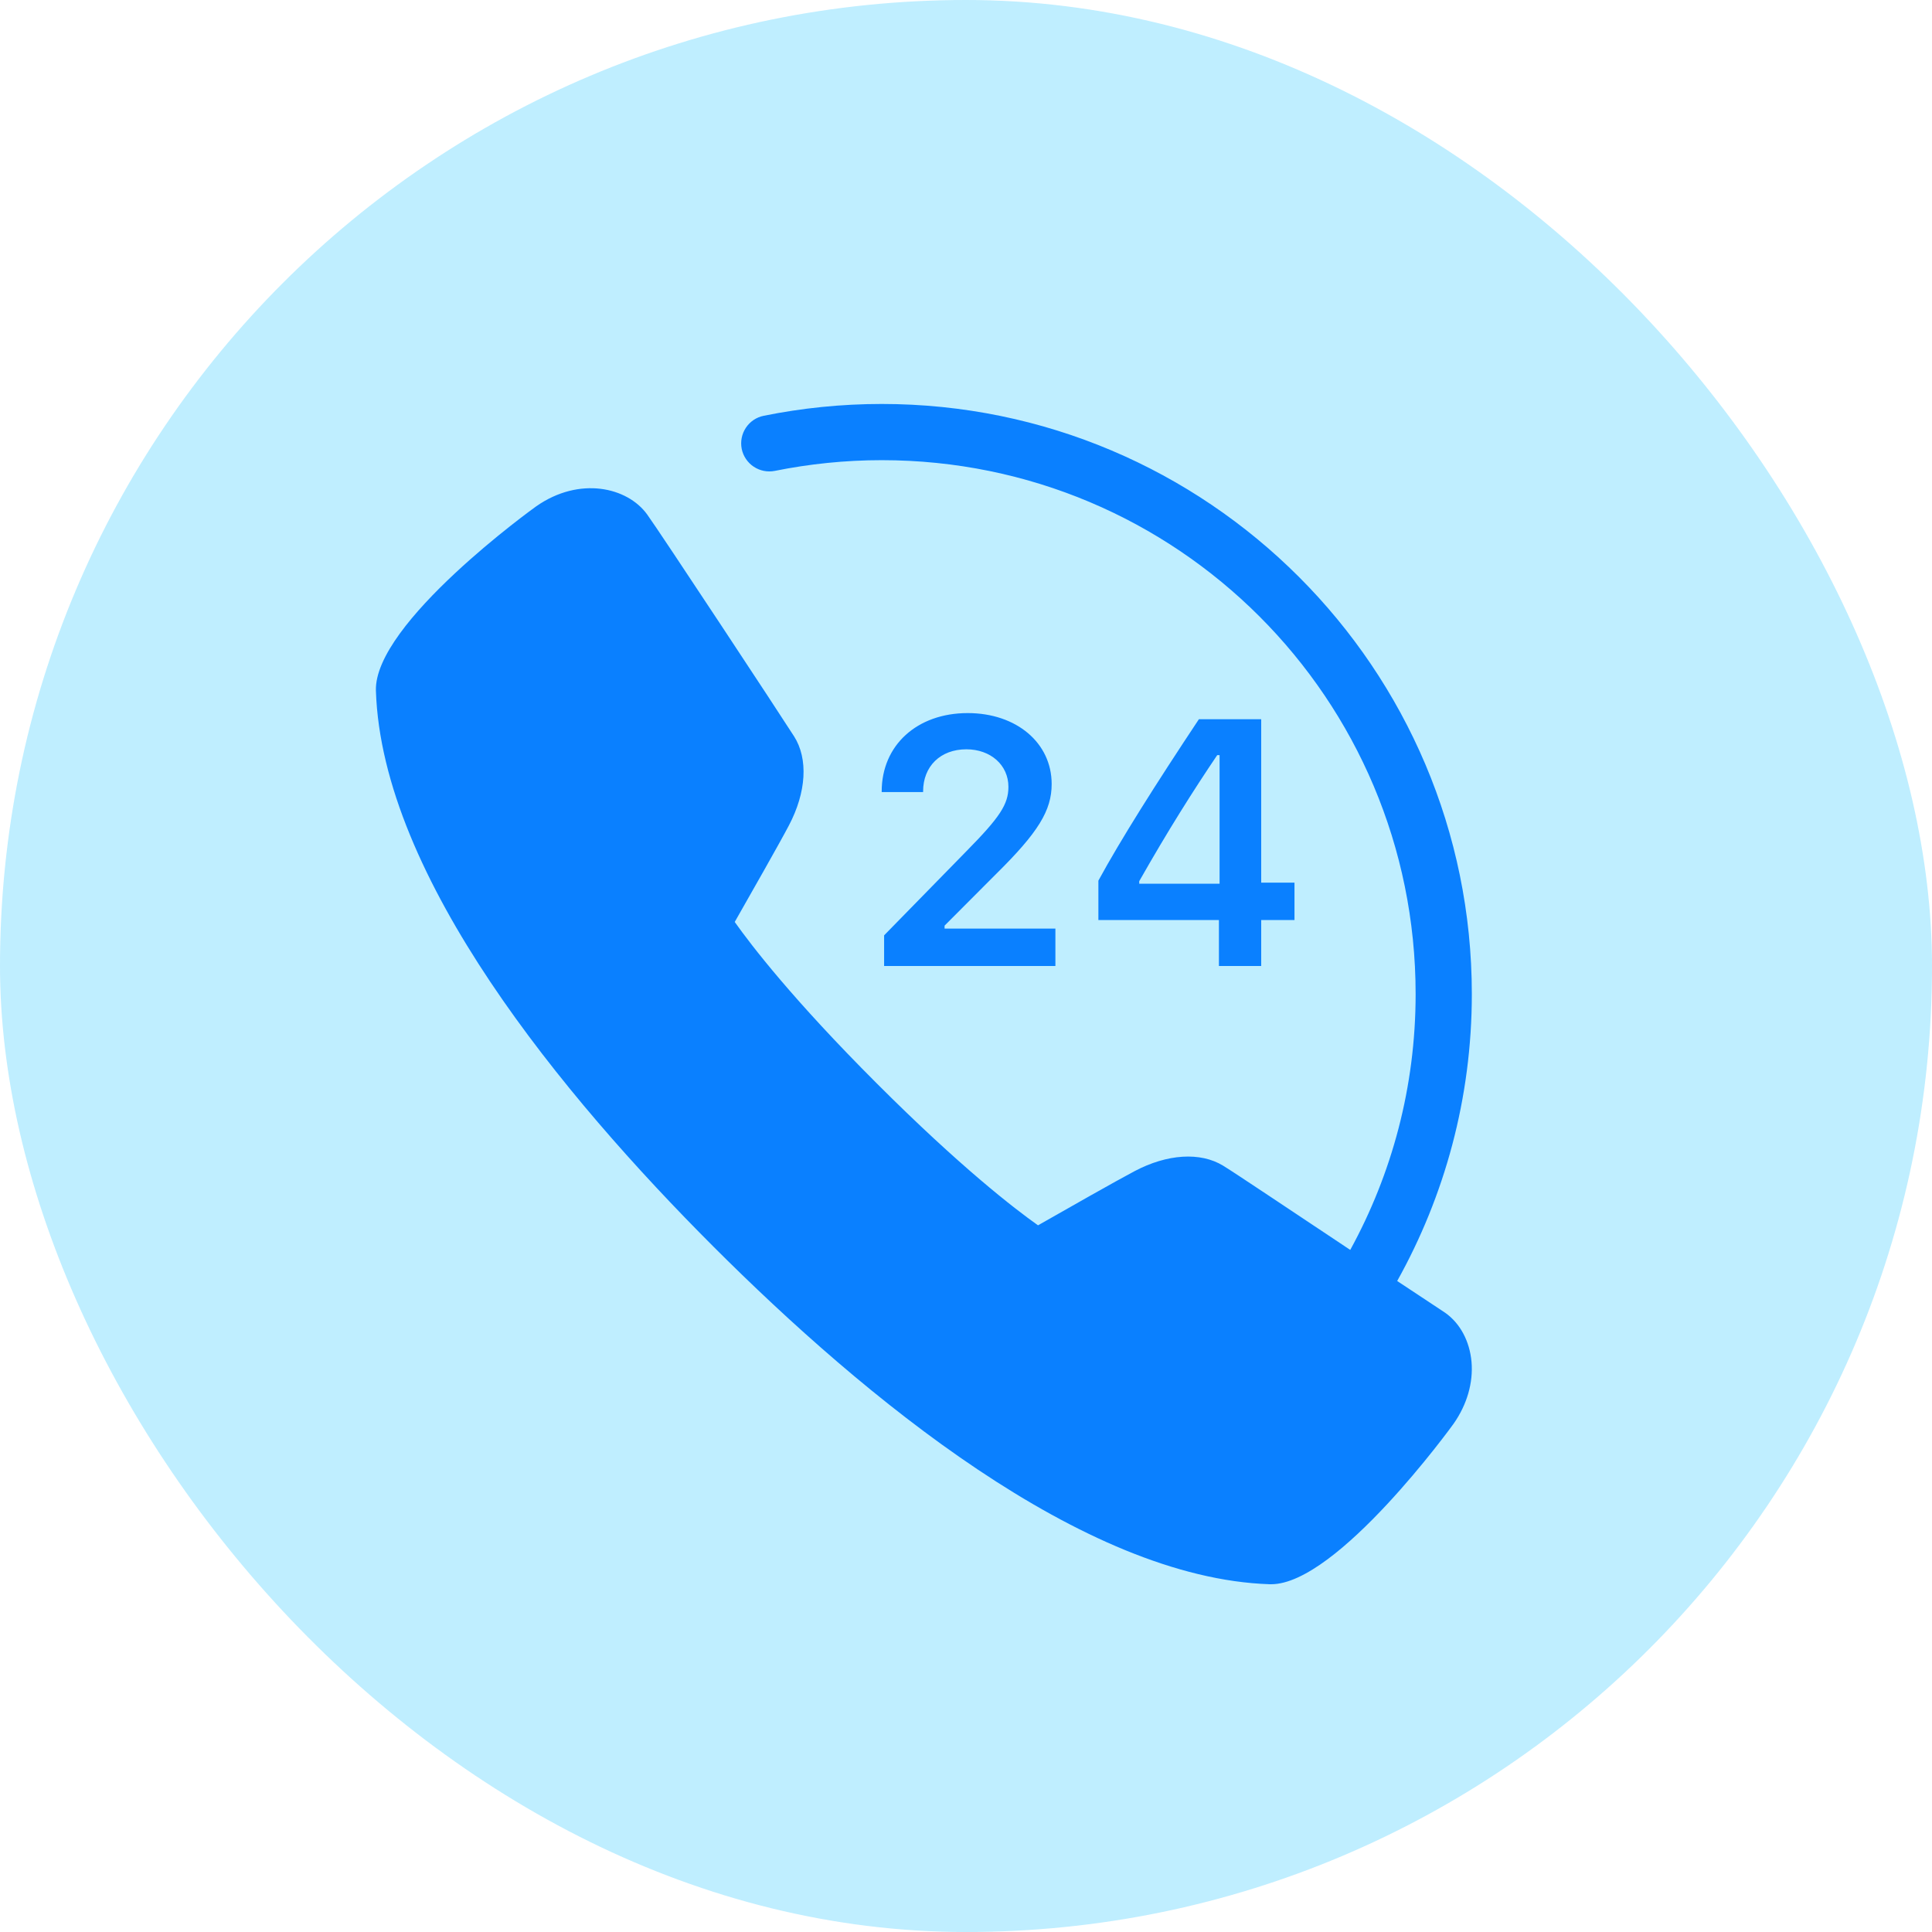 <svg width="44" height="44" viewBox="0 0 44 44" fill="none" xmlns="http://www.w3.org/2000/svg">
<g opacity="0.96">
<rect width="44" height="44" rx="22" fill="#BCEDFF"/>
<path d="M20.08 9.2C19.16 9.2 18.26 9.294 17.394 9.469C17.227 9.502 17.081 9.6 16.987 9.742C16.893 9.883 16.859 10.056 16.892 10.223C16.926 10.389 17.024 10.535 17.166 10.629C17.307 10.723 17.48 10.757 17.646 10.724C18.431 10.566 19.247 10.48 20.08 10.48C26.806 10.48 32.24 15.914 32.24 22.64C32.24 24.757 31.698 26.738 30.751 28.466C29.46 27.608 28.153 26.73 27.858 26.549C27.339 26.231 26.584 26.278 25.836 26.674C25.439 26.883 24.239 27.564 23.64 27.906C23.109 27.53 21.873 26.58 19.965 24.671C18.056 22.763 17.108 21.527 16.733 20.997C17.074 20.399 17.756 19.2 17.965 18.802C18.366 18.042 18.41 17.281 18.084 16.769C17.782 16.293 15.027 12.115 14.739 11.717C14.289 11.093 13.196 10.844 12.215 11.529C12.178 11.554 8.513 14.19 8.561 15.731C8.699 19.976 12.816 24.958 16.247 28.39C19.679 31.823 24.659 35.942 28.92 36.08H28.949C30.458 36.08 33.081 32.46 33.105 32.424C33.41 31.99 33.554 31.49 33.513 31.016C33.471 30.543 33.252 30.135 32.911 29.896C32.83 29.839 32.179 29.414 31.82 29.174C32.899 27.24 33.52 25.013 33.52 22.64C33.52 15.222 27.498 9.2 20.08 9.2ZM22.039 16.24C20.886 16.24 20.08 16.972 20.08 18.024V18.039H21.023V18.024C21.023 17.451 21.419 17.065 22.008 17.065C22.561 17.065 22.966 17.424 22.966 17.919C22.966 18.316 22.775 18.609 22.008 19.387L20.135 21.302V22H24.036V21.148H21.512V21.081L22.689 19.901C23.643 18.959 23.951 18.46 23.951 17.856C23.951 16.918 23.148 16.24 22.039 16.24ZM27.304 16.38C26.311 17.875 25.521 19.126 25.015 20.056V20.953H27.76V22H28.723V20.953H29.481V20.102H28.723V16.38H27.304ZM27.721 17.198H27.775V20.126H25.945V20.069C26.599 18.916 27.184 17.992 27.721 17.198Z" fill="#007BFF"/>
</g>
</svg>

